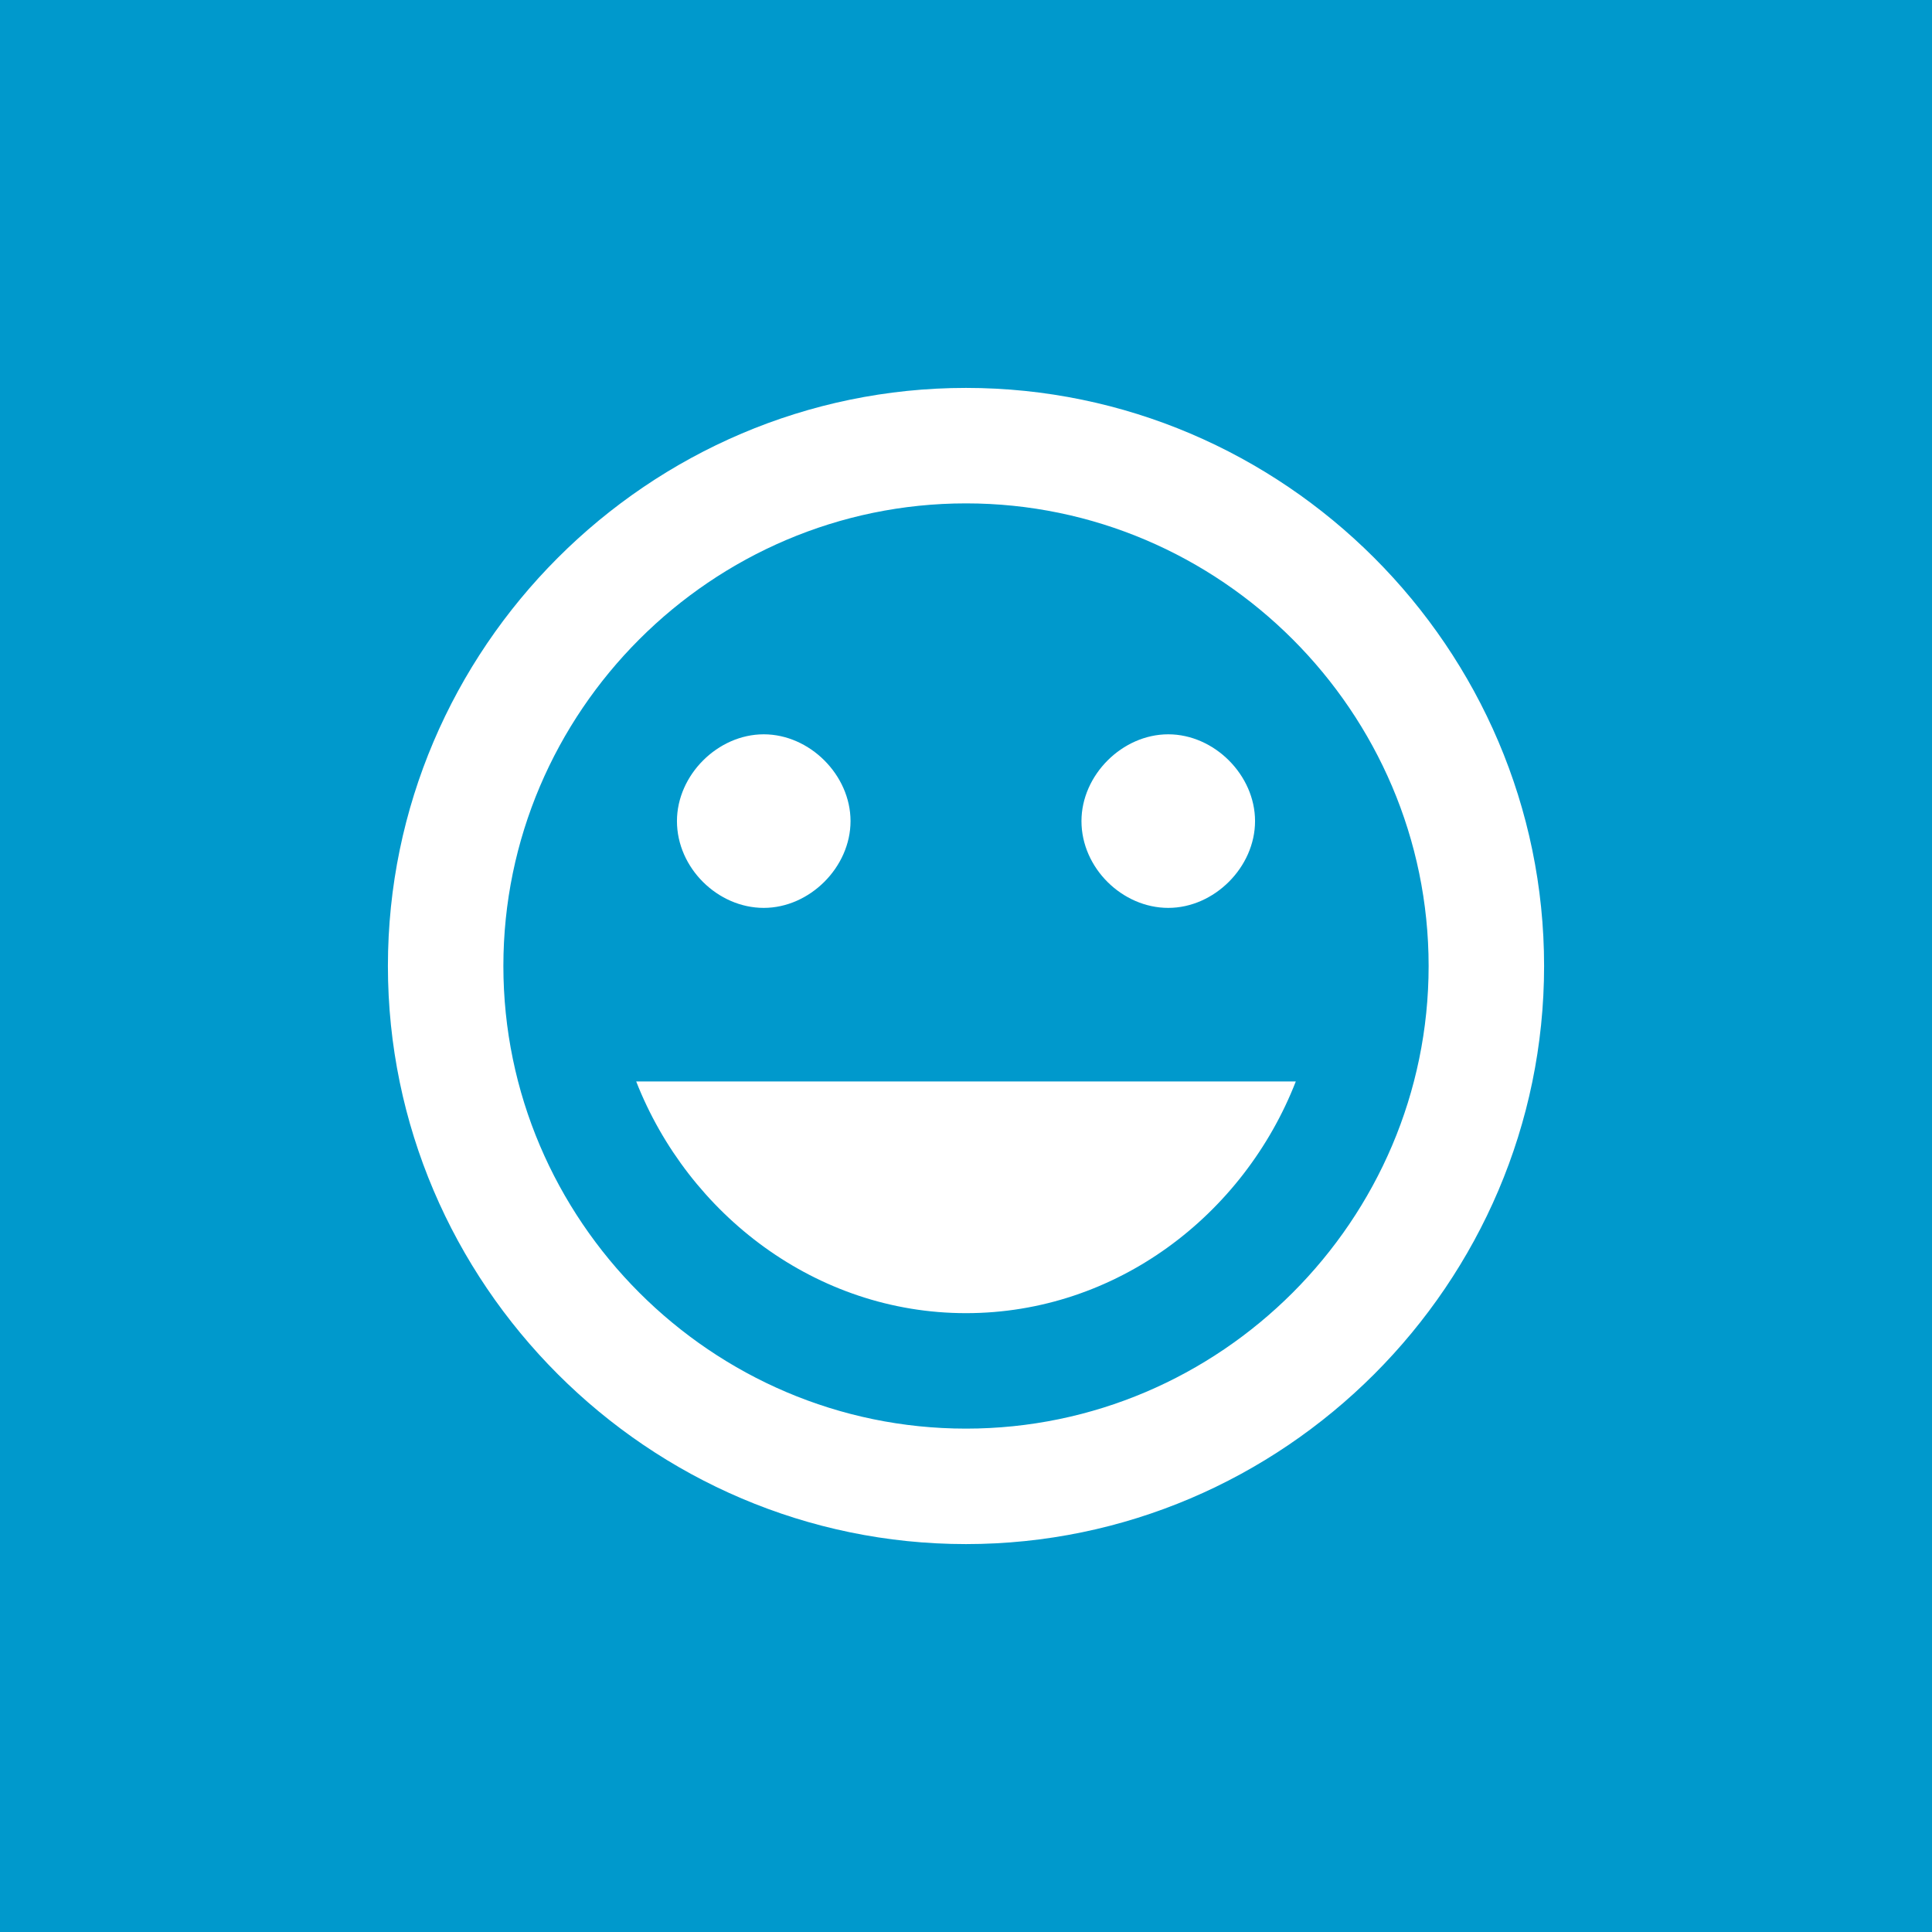 <?xml version="1.0" encoding="utf-8"?>
<!-- Generator: Adobe Illustrator 18.0.0, SVG Export Plug-In . SVG Version: 6.00 Build 0)  -->
<!DOCTYPE svg PUBLIC "-//W3C//DTD SVG 1.1//EN" "http://www.w3.org/Graphics/SVG/1.1/DTD/svg11.dtd">
<svg version="1.1" id="Layer_1" xmlns="http://www.w3.org/2000/svg" xmlns:xlink="http://www.w3.org/1999/xlink" x="0px" y="0px"
	 viewBox="0 0 256 256" enable-background="new 0 0 256 256" xml:space="preserve">
<title>59</title>
<path fill="#0099CC" d="M0,0h256v256H0V0"/>
<g>
	<g id="keyboard-alt">
		<path fill="#FFFFFF" d="M154.8,120.3c6.1,0,11.5-5.4,11.5-11.5c0-6.1-5.4-11.5-11.5-11.5s-11.5,5.4-11.5,11.5
			C143.3,115,148.7,120.3,154.8,120.3z M101.2,120.3c6.1,0,11.5-5.4,11.5-11.5c0-6.1-5.4-11.5-11.5-11.5c-6.1,0-11.5,5.4-11.5,11.5
			C89.7,115,95.1,120.3,101.2,120.3z M128,174c19.9,0,36.8-13,43.7-30.7H84.3C91.2,160.9,108.1,174,128,174z M128,51.4
			c-42.1,0-76.6,34.5-76.6,76.6s34.5,76.6,76.6,76.6s76.6-34.5,76.6-76.6S170.1,51.4,128,51.4z M128,189.3
			c-33.7,0-61.3-27.6-61.3-61.3S94.3,66.7,128,66.7s61.3,27.6,61.3,61.3S161.7,189.3,128,189.3z"/>
	</g>
</g>
<g>
	<g>
		<g>
			<path fill="#FFFFFF" d="M-198.1,160.9c6.1,0,11.1-4.9,11.1-11.1c0-6.1-4.9-11.1-11.1-11.1s-11.1,4.9-11.1,11.1
				C-209.1,156-204.2,160.9-198.1,160.9z"/>
			<path fill="#FFFFFF" d="M-146.5,160.9c6.1,0,11.1-4.9,11.1-11.1c0-6.1-4.9-11.1-11.1-11.1c-6.1,0-11.1,4.9-11.1,11.1
				C-157.5,156-152.6,160.9-146.5,160.9z"/>
			<path fill="#FFFFFF" d="M-172.3,197.8c-10.9,0-20.3-6-25.4-14.7H-210c5.9,15.1,20.6,25.8,37.7,25.8s31.8-10.7,37.7-25.8h-12.3
				C-152,191.8-161.4,197.8-172.3,197.8z"/>
			<path fill="#FFFFFF" d="M-172.4,94.6c-40.7,0-73.6,33-73.6,73.7s33,73.7,73.6,73.7c40.8,0,73.8-33,73.8-73.7
				S-131.6,94.6-172.4,94.6z M-172.3,227.3c-32.6,0-59-26.4-59-59s26.4-59,59-59s59,26.4,59,59S-139.7,227.3-172.3,227.3z"/>
		</g>
	</g>
</g>
<g>
	<path fill="#FFFFFF" d="M64.9-142.9c0-6.1,4.9-11,11-11c6.1,0,11,4.9,11,11c0,1.7-1.4,3.2-3.2,3.2s-3.2-1.4-3.2-3.2
		c0-2.6-2.1-4.7-4.7-4.7c-2.6,0-4.7,2.1-4.7,4.7c0,1.7-1.4,3.2-3.2,3.2S64.9-141.2,64.9-142.9z M8.8-143.2c0-6.1,4.9-11,11-11
		c6.1,0,11,4.9,11,11c0,1.7-1.4,3.2-3.2,3.2c-1.7,0-3.2-1.4-3.2-3.2c0-2.6-2.1-4.7-4.7-4.7c-2.6,0-4.7,2.1-4.7,4.7
		c0,1.7-1.4,3.2-3.2,3.2C10.2-140.1,8.8-141.5,8.8-143.2z"/>
</g>
<g>
	<g>
		<g>
			<path fill="#FFFFFF" d="M46.6-98.9c-10.9,0-20.3-6-25.4-14.7H8.8c5.9,15.1,20.6,25.8,37.7,25.8s31.8-10.7,37.7-25.8H72
				C66.8-104.9,57.5-98.9,46.6-98.9z"/>
			<path fill="#FFFFFF" d="M46.5-202.1c-40.7,0-73.6,33-73.6,73.7s33,73.7,73.6,73.7c40.8,0,73.8-33,73.8-73.7
				S87.3-202.1,46.5-202.1z M46.6-69.5c-32.6,0-59-26.4-59-59s26.4-59,59-59s59,26.4,59,59S79.2-69.5,46.6-69.5z"/>
		</g>
	</g>
</g>
<g>
	<path fill="#FFFFFF" d="M-170.7,43.6c39.9,0,72.2-32.3,72.2-72.2s-32.3-72.2-72.2-72.2s-72.2,32.3-72.2,72.2
		S-210.6,43.6-170.7,43.6z M-170.7-87.3c32.4,0,58.6,26.3,58.6,58.6S-138.4,30-170.7,30s-58.6-26.3-58.6-58.6
		S-203.1-87.3-170.7-87.3z M-170.7-16.4c16.3,0,31.9-4.3,45.1-12c-2.1,25.2-21.6,44.9-45.1,44.9c-23.5,0-43.1-19.7-45.1-44.9
		C-202.6-20.7-187.1-16.4-170.7-16.4z M-206.8-51.2c0,7.5,4,13.5,9,13.5c5,0,9-6.1,9-13.5s-4-13.5-9-13.5
		C-202.8-64.7-206.8-58.6-206.8-51.2z M-152.7-51.2c0,7.5,4,13.5,9,13.5s9-6.1,9-13.5s-4-13.5-9-13.5S-152.7-58.6-152.7-51.2z"/>
</g>
<g>
	<path fill="#FFFFFF" d="M-495.9-84.1l3,7.2l7.7,0.7c0.5,0,0.8,0.7,0.3,1.1l-5.9,5.1l1.8,7.6c0.1,0.5-0.4,0.9-0.9,0.7l-6.7-4l-6.7,4
		c-0.5,0.3-1-0.1-0.9-0.7l1.8-7.6l-5.9-5.1c-0.4-0.4-0.2-1,0.3-1.1l7.7-0.7l3-7.2C-496.8-84.6-496.1-84.6-495.9-84.1L-495.9-84.1z"
		/>
</g>
<g>
	<g id="keyboard-alt_1_">
		<path fill="#FFFFFF" d="M-528.5-8.7c19.9,0,36.8-13,43.7-30.7h-87.4C-565.3-21.8-548.4-8.7-528.5-8.7z M-528.5-131.3
			c-42.1,0-76.6,34.5-76.6,76.6s34.5,76.6,76.6,76.6s76.6-34.5,76.6-76.6S-486.4-131.3-528.5-131.3z M-528.5,6.6
			c-33.7,0-61.3-27.6-61.3-61.3s27.6-61.3,61.3-61.3s61.3,27.6,61.3,61.3S-494.8,6.6-528.5,6.6z"/>
	</g>
</g>
<g>
	<path fill="#FFFFFF" d="M-558.4-84.1l3,7.2l7.7,0.7c0.5,0,0.8,0.7,0.3,1.1l-5.9,5.1l1.8,7.6c0.1,0.5-0.4,0.9-0.9,0.7l-6.7-4l-6.7,4
		c-0.5,0.3-1-0.1-0.9-0.7l1.8-7.6l-5.9-5.1c-0.4-0.4-0.2-1,0.3-1.1l7.7-0.7l3-7.2C-559.3-84.6-558.6-84.6-558.4-84.1L-558.4-84.1z"
		/>
</g>
</svg>
